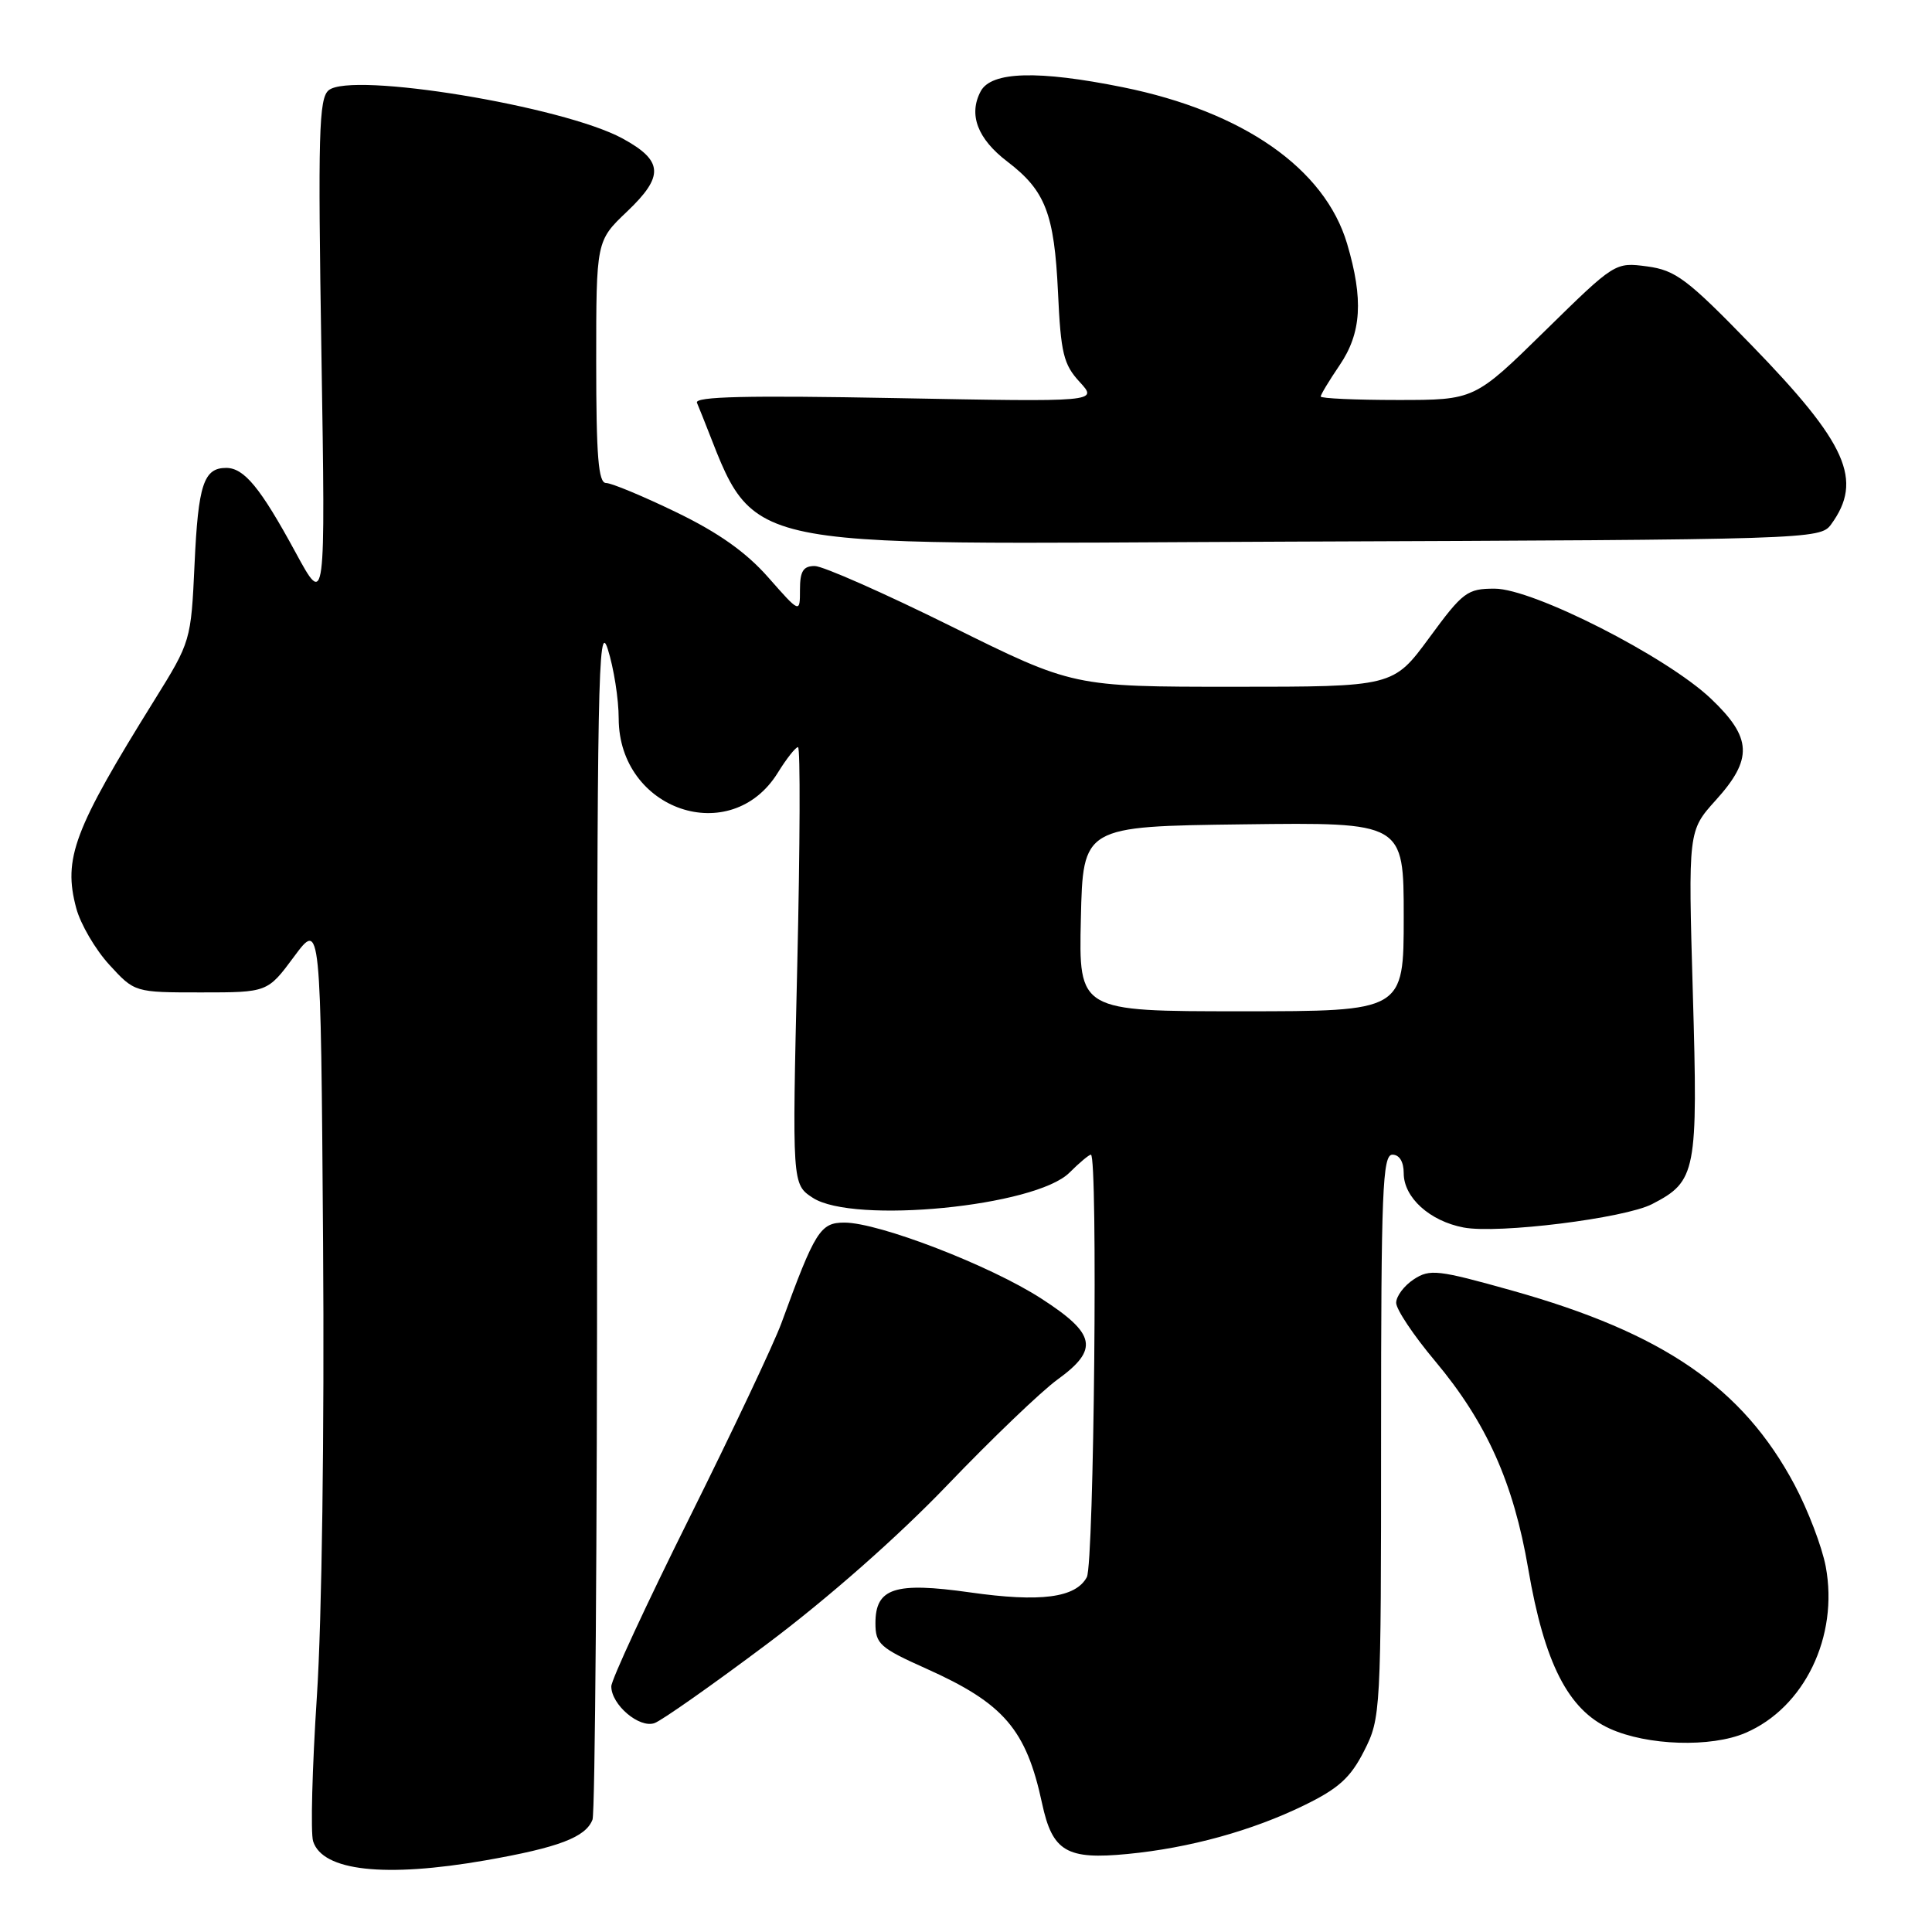 <?xml version="1.0" encoding="UTF-8" standalone="no"?>
<!DOCTYPE svg PUBLIC "-//W3C//DTD SVG 1.1//EN" "http://www.w3.org/Graphics/SVG/1.1/DTD/svg11.dtd" >
<svg xmlns="http://www.w3.org/2000/svg" xmlns:xlink="http://www.w3.org/1999/xlink" version="1.1" viewBox="0 0 256 256">
 <g >
 <path fill="currentColor"
d=" M 64.31 246.51 C 74.02 244.81 77.61 243.45 78.51 241.11 C 78.85 240.23 79.13 203.95 79.12 160.50 C 79.10 90.45 79.26 82.01 80.53 86.00 C 81.32 88.47 81.98 92.62 81.98 95.22 C 82.02 107.38 96.86 112.43 103.07 102.38 C 104.22 100.52 105.42 99.00 105.74 99.00 C 106.06 99.00 106.01 112.03 105.64 127.96 C 104.96 156.92 104.96 156.92 107.69 158.71 C 113.07 162.23 137.22 159.87 141.71 155.38 C 143.02 154.07 144.30 153.00 144.55 153.00 C 145.49 153.00 144.97 207.18 144.01 208.98 C 142.54 211.72 137.88 212.33 128.53 211.00 C 118.56 209.59 116.00 210.42 116.00 215.08 C 116.00 217.82 116.58 218.35 122.75 221.11 C 133.02 225.71 135.98 229.16 138.08 238.96 C 139.45 245.34 141.33 246.45 149.42 245.66 C 157.61 244.87 165.90 242.58 172.79 239.22 C 177.37 236.99 178.95 235.56 180.75 232.01 C 182.96 227.65 183.00 226.98 183.00 190.29 C 183.00 157.81 183.19 153.00 184.50 153.00 C 185.43 153.00 186.00 153.94 186.00 155.46 C 186.00 158.68 189.45 161.80 193.93 162.65 C 198.50 163.52 215.26 161.43 218.91 159.55 C 224.77 156.52 225.00 155.34 224.31 131.63 C 223.69 110.09 223.69 110.09 227.34 106.04 C 232.30 100.56 232.16 97.76 226.71 92.58 C 220.85 87.01 203.14 78.00 198.05 78.00 C 194.42 78.00 193.84 78.43 189.39 84.50 C 184.61 91.00 184.61 91.00 163.41 91.00 C 142.21 91.00 142.21 91.00 126.06 83.00 C 117.18 78.60 109.03 75.00 107.96 75.00 C 106.43 75.00 106.00 75.69 106.00 78.14 C 106.00 81.28 106.00 81.28 101.80 76.51 C 98.86 73.17 95.19 70.57 89.60 67.87 C 85.20 65.74 81.02 64.00 80.30 64.00 C 79.29 64.00 79.00 60.47 79.00 47.96 C 79.00 31.92 79.00 31.92 83.09 28.03 C 88.02 23.34 87.90 21.30 82.49 18.35 C 74.63 14.07 46.56 9.46 43.55 11.96 C 42.25 13.04 42.12 17.73 42.59 46.85 C 43.13 80.50 43.13 80.50 39.15 73.17 C 34.51 64.63 32.35 62.00 29.97 62.00 C 26.99 62.00 26.26 64.21 25.78 74.74 C 25.31 84.91 25.28 85.02 20.48 92.74 C 9.77 109.95 8.34 113.75 10.10 120.33 C 10.66 122.44 12.63 125.81 14.48 127.83 C 17.84 131.50 17.84 131.50 26.64 131.50 C 35.45 131.50 35.45 131.50 38.97 126.75 C 42.50 121.99 42.50 121.99 42.81 164.75 C 42.99 189.51 42.65 214.75 41.99 224.74 C 41.37 234.22 41.14 242.88 41.49 243.98 C 42.74 247.92 50.98 248.83 64.31 246.51 Z  M 231.28 229.62 C 239.09 226.28 243.65 216.84 241.92 207.58 C 241.43 204.97 239.57 200.10 237.79 196.75 C 230.92 183.86 220.42 176.64 200.37 171.01 C 190.53 168.25 189.46 168.12 187.33 169.52 C 186.05 170.36 185.00 171.76 185.00 172.63 C 185.00 173.50 187.32 176.97 190.16 180.35 C 196.97 188.48 200.55 196.46 202.50 207.89 C 204.64 220.38 207.79 226.55 213.30 229.05 C 218.27 231.31 226.72 231.58 231.28 229.62 Z  M 101.67 217.81 C 109.71 211.78 119.01 203.59 125.54 196.77 C 131.42 190.64 137.98 184.35 140.12 182.80 C 145.64 178.80 145.23 176.75 137.98 172.07 C 131.22 167.69 116.46 162.00 111.89 162.00 C 108.69 162.00 108.00 163.10 103.53 175.35 C 102.55 178.02 97.09 189.59 91.38 201.06 C 85.67 212.53 81.00 222.60 81.00 223.45 C 81.00 225.89 84.71 229.04 86.73 228.32 C 87.70 227.97 94.43 223.24 101.67 217.81 Z  M 242.62 69.50 C 246.92 63.62 244.77 58.79 232.04 45.69 C 223.56 36.96 222.03 35.81 218.25 35.30 C 214.00 34.74 213.99 34.75 204.69 43.87 C 195.38 53.00 195.38 53.00 185.19 53.00 C 179.58 53.00 175.00 52.79 175.00 52.54 C 175.00 52.29 176.12 50.43 177.50 48.40 C 180.41 44.12 180.68 39.67 178.50 32.30 C 175.54 22.33 164.73 14.79 148.79 11.56 C 137.56 9.29 131.36 9.46 129.95 12.09 C 128.30 15.18 129.52 18.40 133.49 21.42 C 138.52 25.26 139.70 28.31 140.19 38.73 C 140.56 46.80 140.92 48.29 143.06 50.61 C 145.50 53.26 145.50 53.26 118.69 52.75 C 99.00 52.38 92.00 52.54 92.35 53.37 C 100.78 73.68 93.91 72.06 170.74 71.77 C 239.85 71.51 241.19 71.46 242.62 69.50 Z  M 143.22 121.75 C 143.50 109.50 143.50 109.50 164.75 109.23 C 186.00 108.96 186.00 108.96 186.00 121.48 C 186.00 134.00 186.00 134.00 164.47 134.00 C 142.94 134.00 142.94 134.00 143.22 121.75 Z "/>
</g>
</svg>